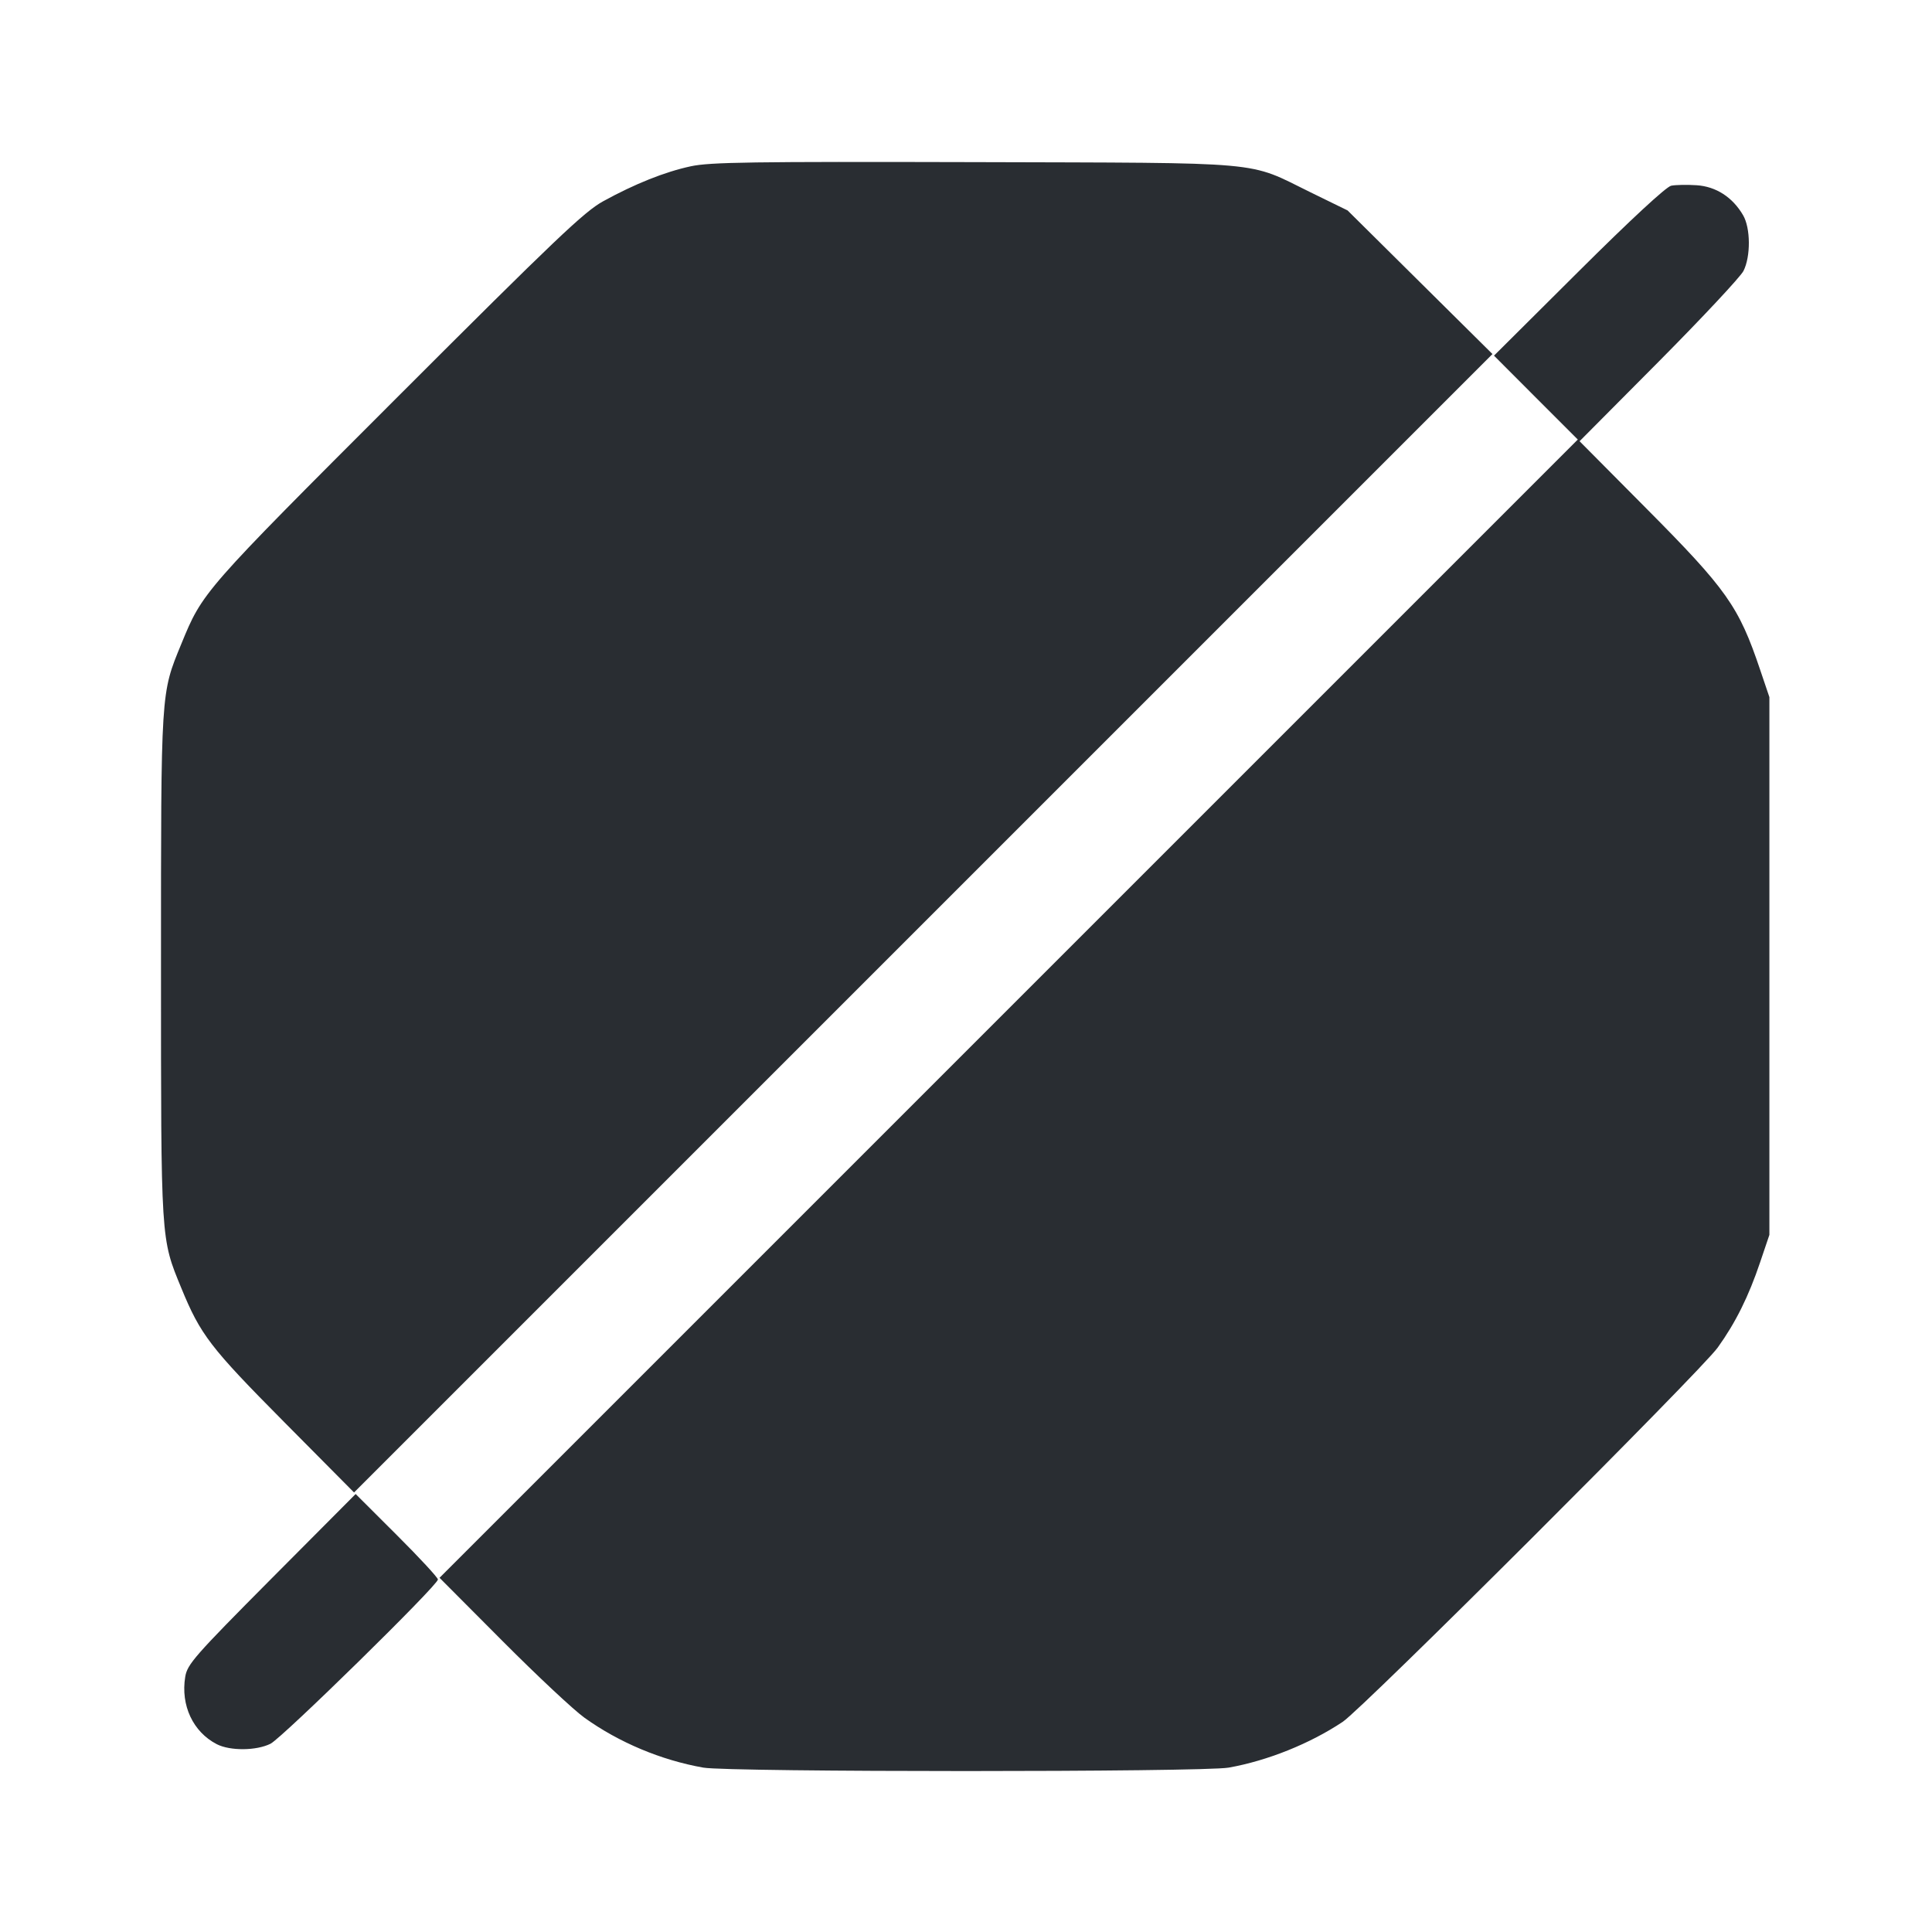 <svg width="24" height="24" viewBox="0 0 24 24" fill="none" xmlns="http://www.w3.org/2000/svg"><path d="M8.580 2.066 C 8.259 2.135,7.886 2.284,7.493 2.500 C 7.258 2.629,6.900 2.970,4.935 4.935 C 2.515 7.355,2.518 7.351,2.252 8.000 C 1.996 8.623,2.000 8.560,2.000 12.000 C 2.000 15.440,1.996 15.377,2.252 16.000 C 2.491 16.582,2.611 16.738,3.525 17.660 L 4.398 18.540 11.469 11.469 L 18.540 4.398 17.640 3.506 L 16.740 2.614 16.280 2.389 C 15.480 1.997,15.788 2.025,12.100 2.014 C 9.337 2.007,8.819 2.014,8.580 2.066 M20.760 2.307 C 20.698 2.320,20.261 2.724,19.609 3.373 L 18.559 4.418 19.079 4.939 L 19.600 5.460 12.530 12.530 L 5.460 19.600 6.240 20.383 C 6.669 20.814,7.128 21.244,7.260 21.338 C 7.688 21.645,8.211 21.865,8.737 21.958 C 9.062 22.015,14.938 22.015,15.263 21.958 C 15.744 21.873,16.274 21.660,16.680 21.389 C 16.932 21.221,21.128 17.033,21.338 16.740 C 21.560 16.431,21.722 16.105,21.865 15.680 L 21.980 15.340 21.980 12.000 L 21.980 8.660 21.865 8.320 C 21.600 7.533,21.452 7.323,20.446 6.311 L 19.622 5.481 20.606 4.491 C 21.147 3.946,21.620 3.440,21.658 3.366 C 21.749 3.186,21.747 2.833,21.653 2.673 C 21.522 2.449,21.317 2.317,21.076 2.301 C 20.957 2.293,20.815 2.296,20.760 2.307 M3.373 19.609 C 2.412 20.576,2.327 20.674,2.301 20.830 C 2.243 21.184,2.397 21.514,2.693 21.667 C 2.859 21.752,3.186 21.749,3.361 21.661 C 3.510 21.584,5.440 19.692,5.440 19.621 C 5.440 19.598,5.210 19.349,4.929 19.069 L 4.418 18.559 3.373 19.609 " fill="#292D32" stroke="none" fill-rule="evenodd"></path></svg>